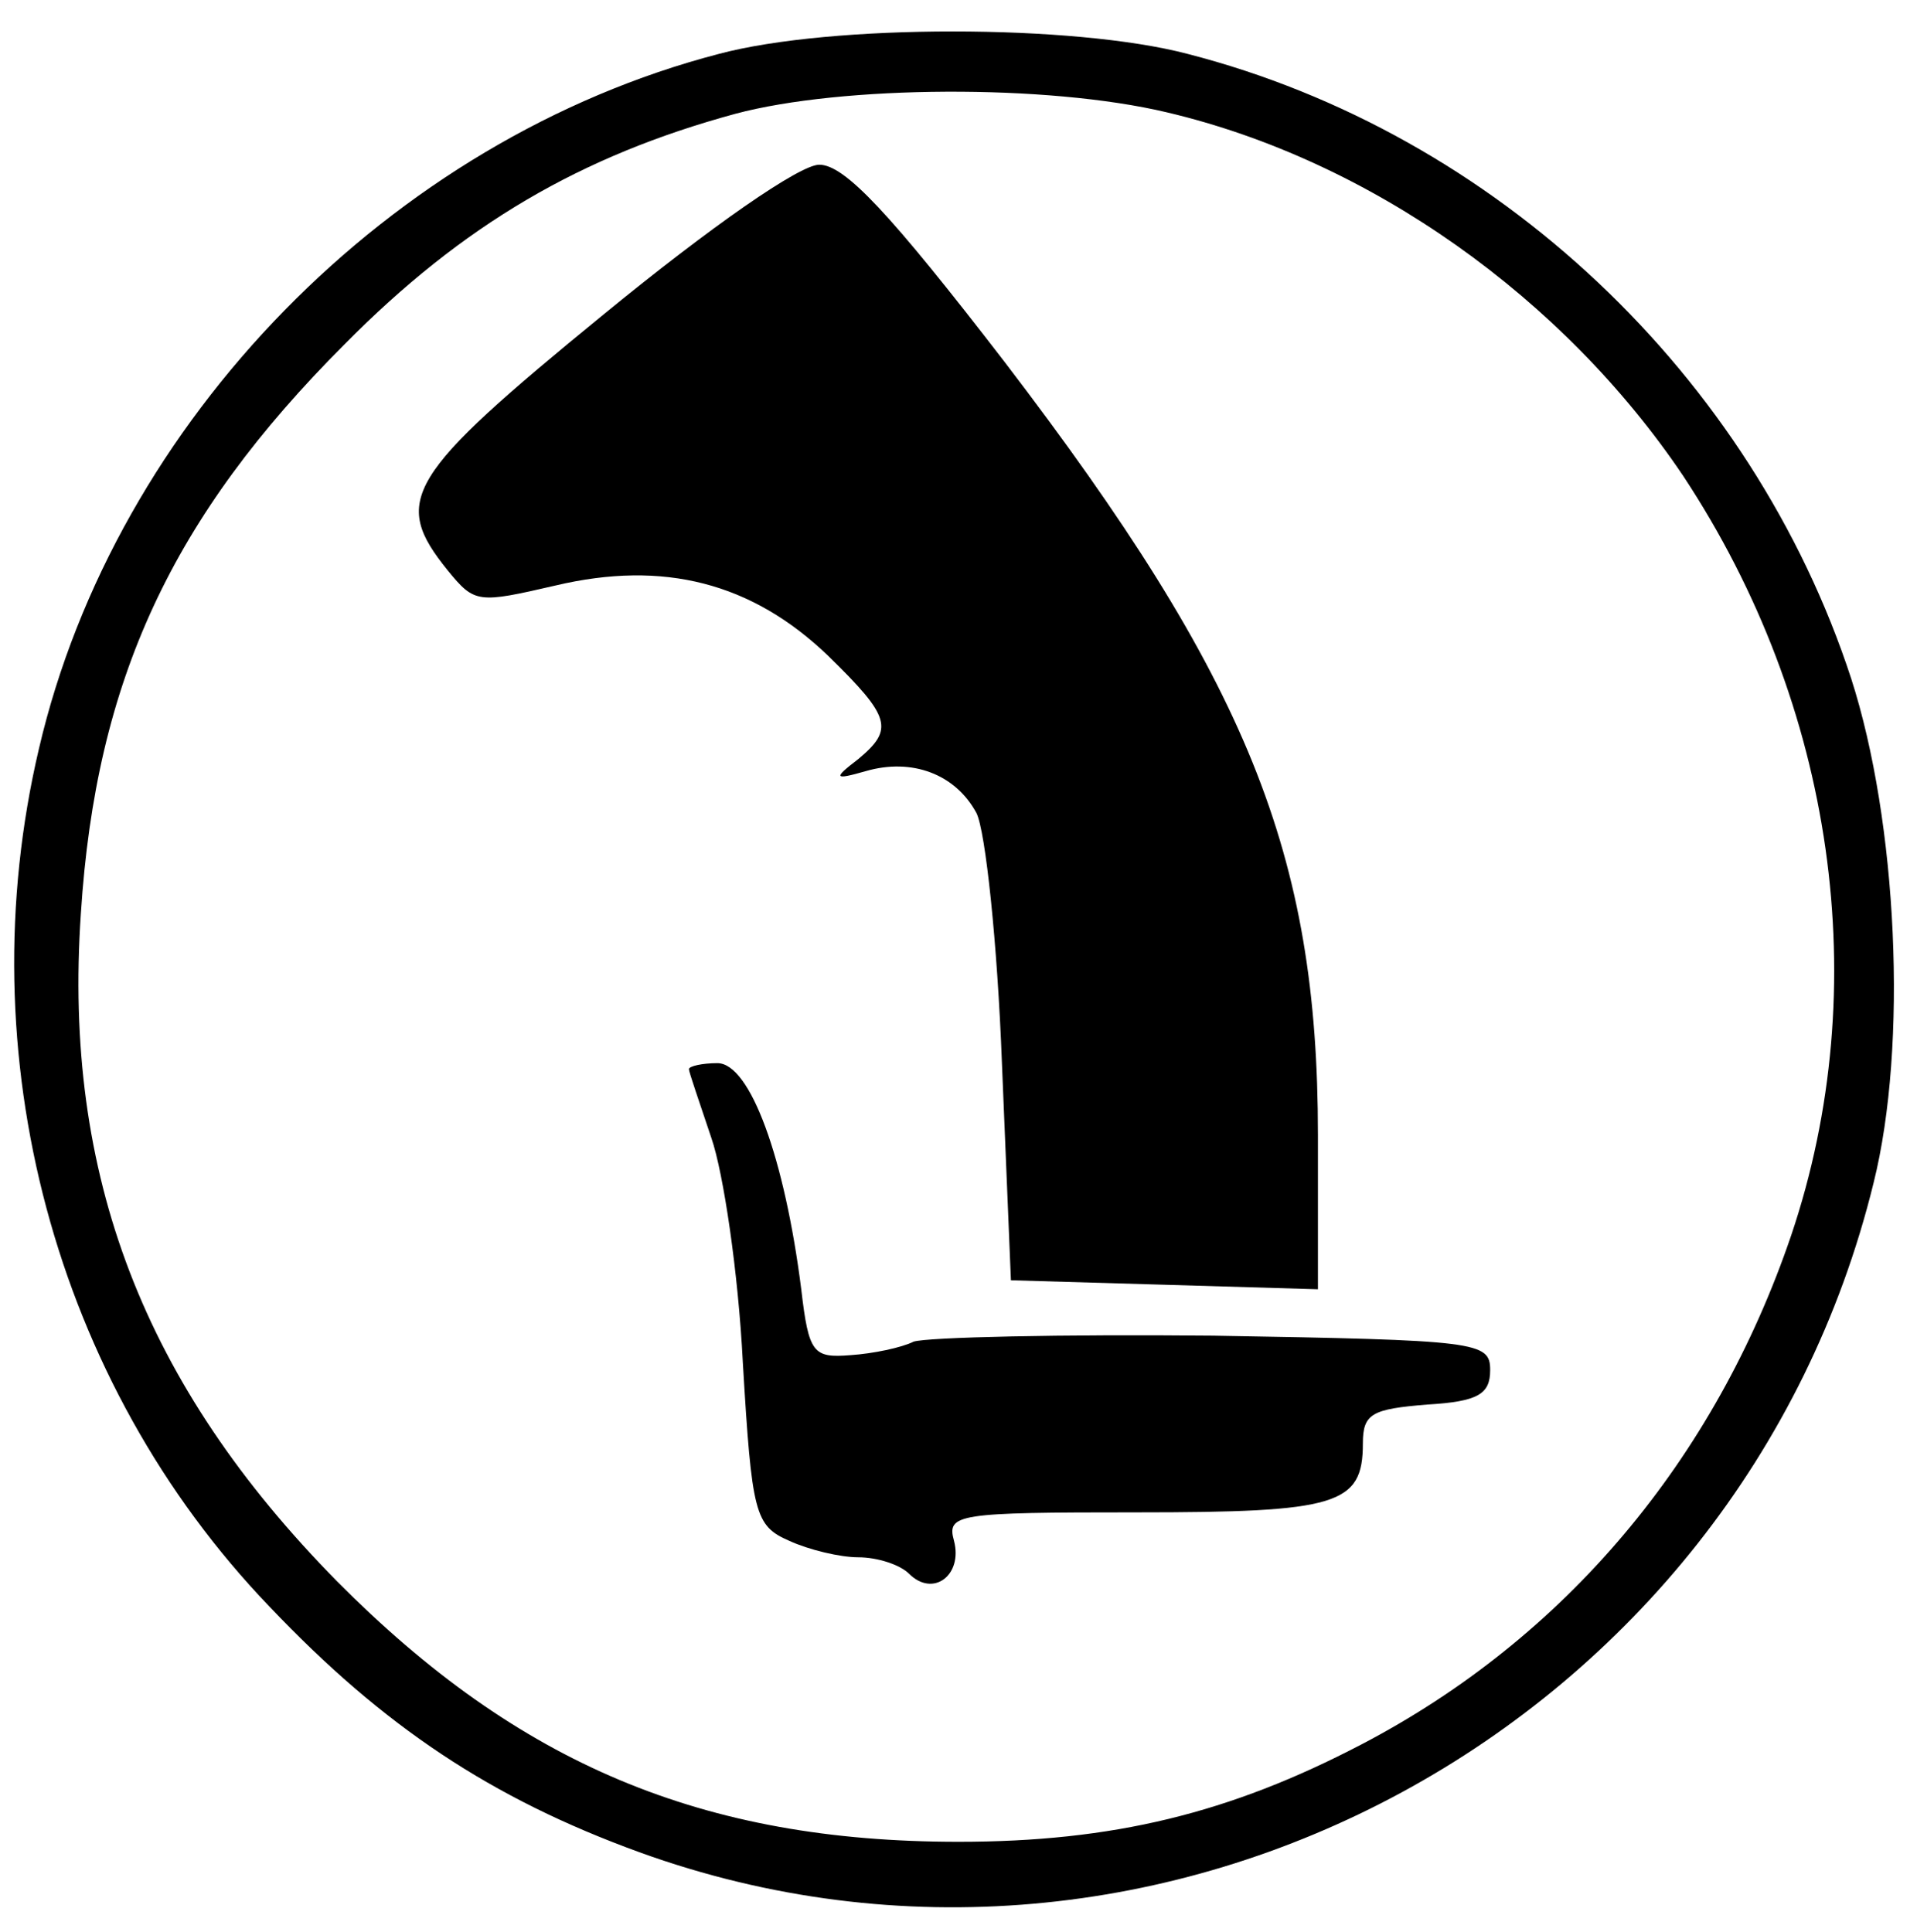 <svg version="1" xmlns="http://www.w3.org/2000/svg" width="170.667" height="172" viewBox="0 0 128 129"><path d="M48 3.6C26.1 9.3 7.7 28.1 2.6 50c-4.8 20.4 1 42.3 15.4 57.3 7.6 8 14.8 12.8 24.7 16.4 34.8 12.6 73.5-8.4 82.4-44.7 2.3-9.2 1.6-24.1-1.5-33.7C117 25.1 99.9 8.9 79.3 3.6c-7.6-2-23.8-2-31.3 0zm29.9 3.9c13.6 3.2 26.5 12.4 34.5 24.3 10.1 15.3 12.8 34.1 7.2 50.7-5.1 15-15.1 26.9-28.7 34-8.8 4.6-16.6 6.5-26.9 6.5-17.1 0-29.4-5.2-41.5-17.4C9.6 92.5 4.2 78.5 5.4 61c1-15.6 6.1-26.5 17.6-38 7.9-8 15.8-12.6 26.1-15.4 7.1-1.9 20.8-2 28.8-.1z"/><path d="M40.3 21C27.1 31.8 26.1 33.4 29.9 38.1c1.8 2.2 2 2.2 7.2 1 7.2-1.7 13.1-.2 18.2 4.7 4.2 4.1 4.4 4.9 2 6.9-1.7 1.3-1.6 1.4.5.8 3.1-.9 6 .2 7.4 2.8.6 1.2 1.4 8.7 1.7 16.7l.6 14.5 10.3.3 10.2.3V75.8c0-18.8-4.7-30.4-20.9-51.6C59.4 14.2 56.4 11 54.7 11c-1.3 0-7.2 4.1-14.4 10z"/><path d="M46 71.4c0 .2.7 2.2 1.5 4.6.8 2.3 1.8 9 2.1 15 .6 10.1.8 10.9 3.1 11.9 1.3.6 3.4 1.1 4.6 1.1 1.3 0 2.8.5 3.4 1.1 1.6 1.6 3.6.1 3-2.2-.5-1.8.2-1.9 12.2-1.9 13.4 0 15.1-.5 15.1-4.6 0-2 .6-2.3 4.3-2.6 3.4-.2 4.2-.7 4.2-2.3 0-1.9-.8-2-18.5-2.3-10.1-.1-19.1.1-20 .4-.8.4-2.7.8-4.2.9-2.5.2-2.8-.1-3.3-4.4-1.1-8.7-3.4-15.1-5.6-15.1-1 0-1.9.2-1.9.4z"/></svg>